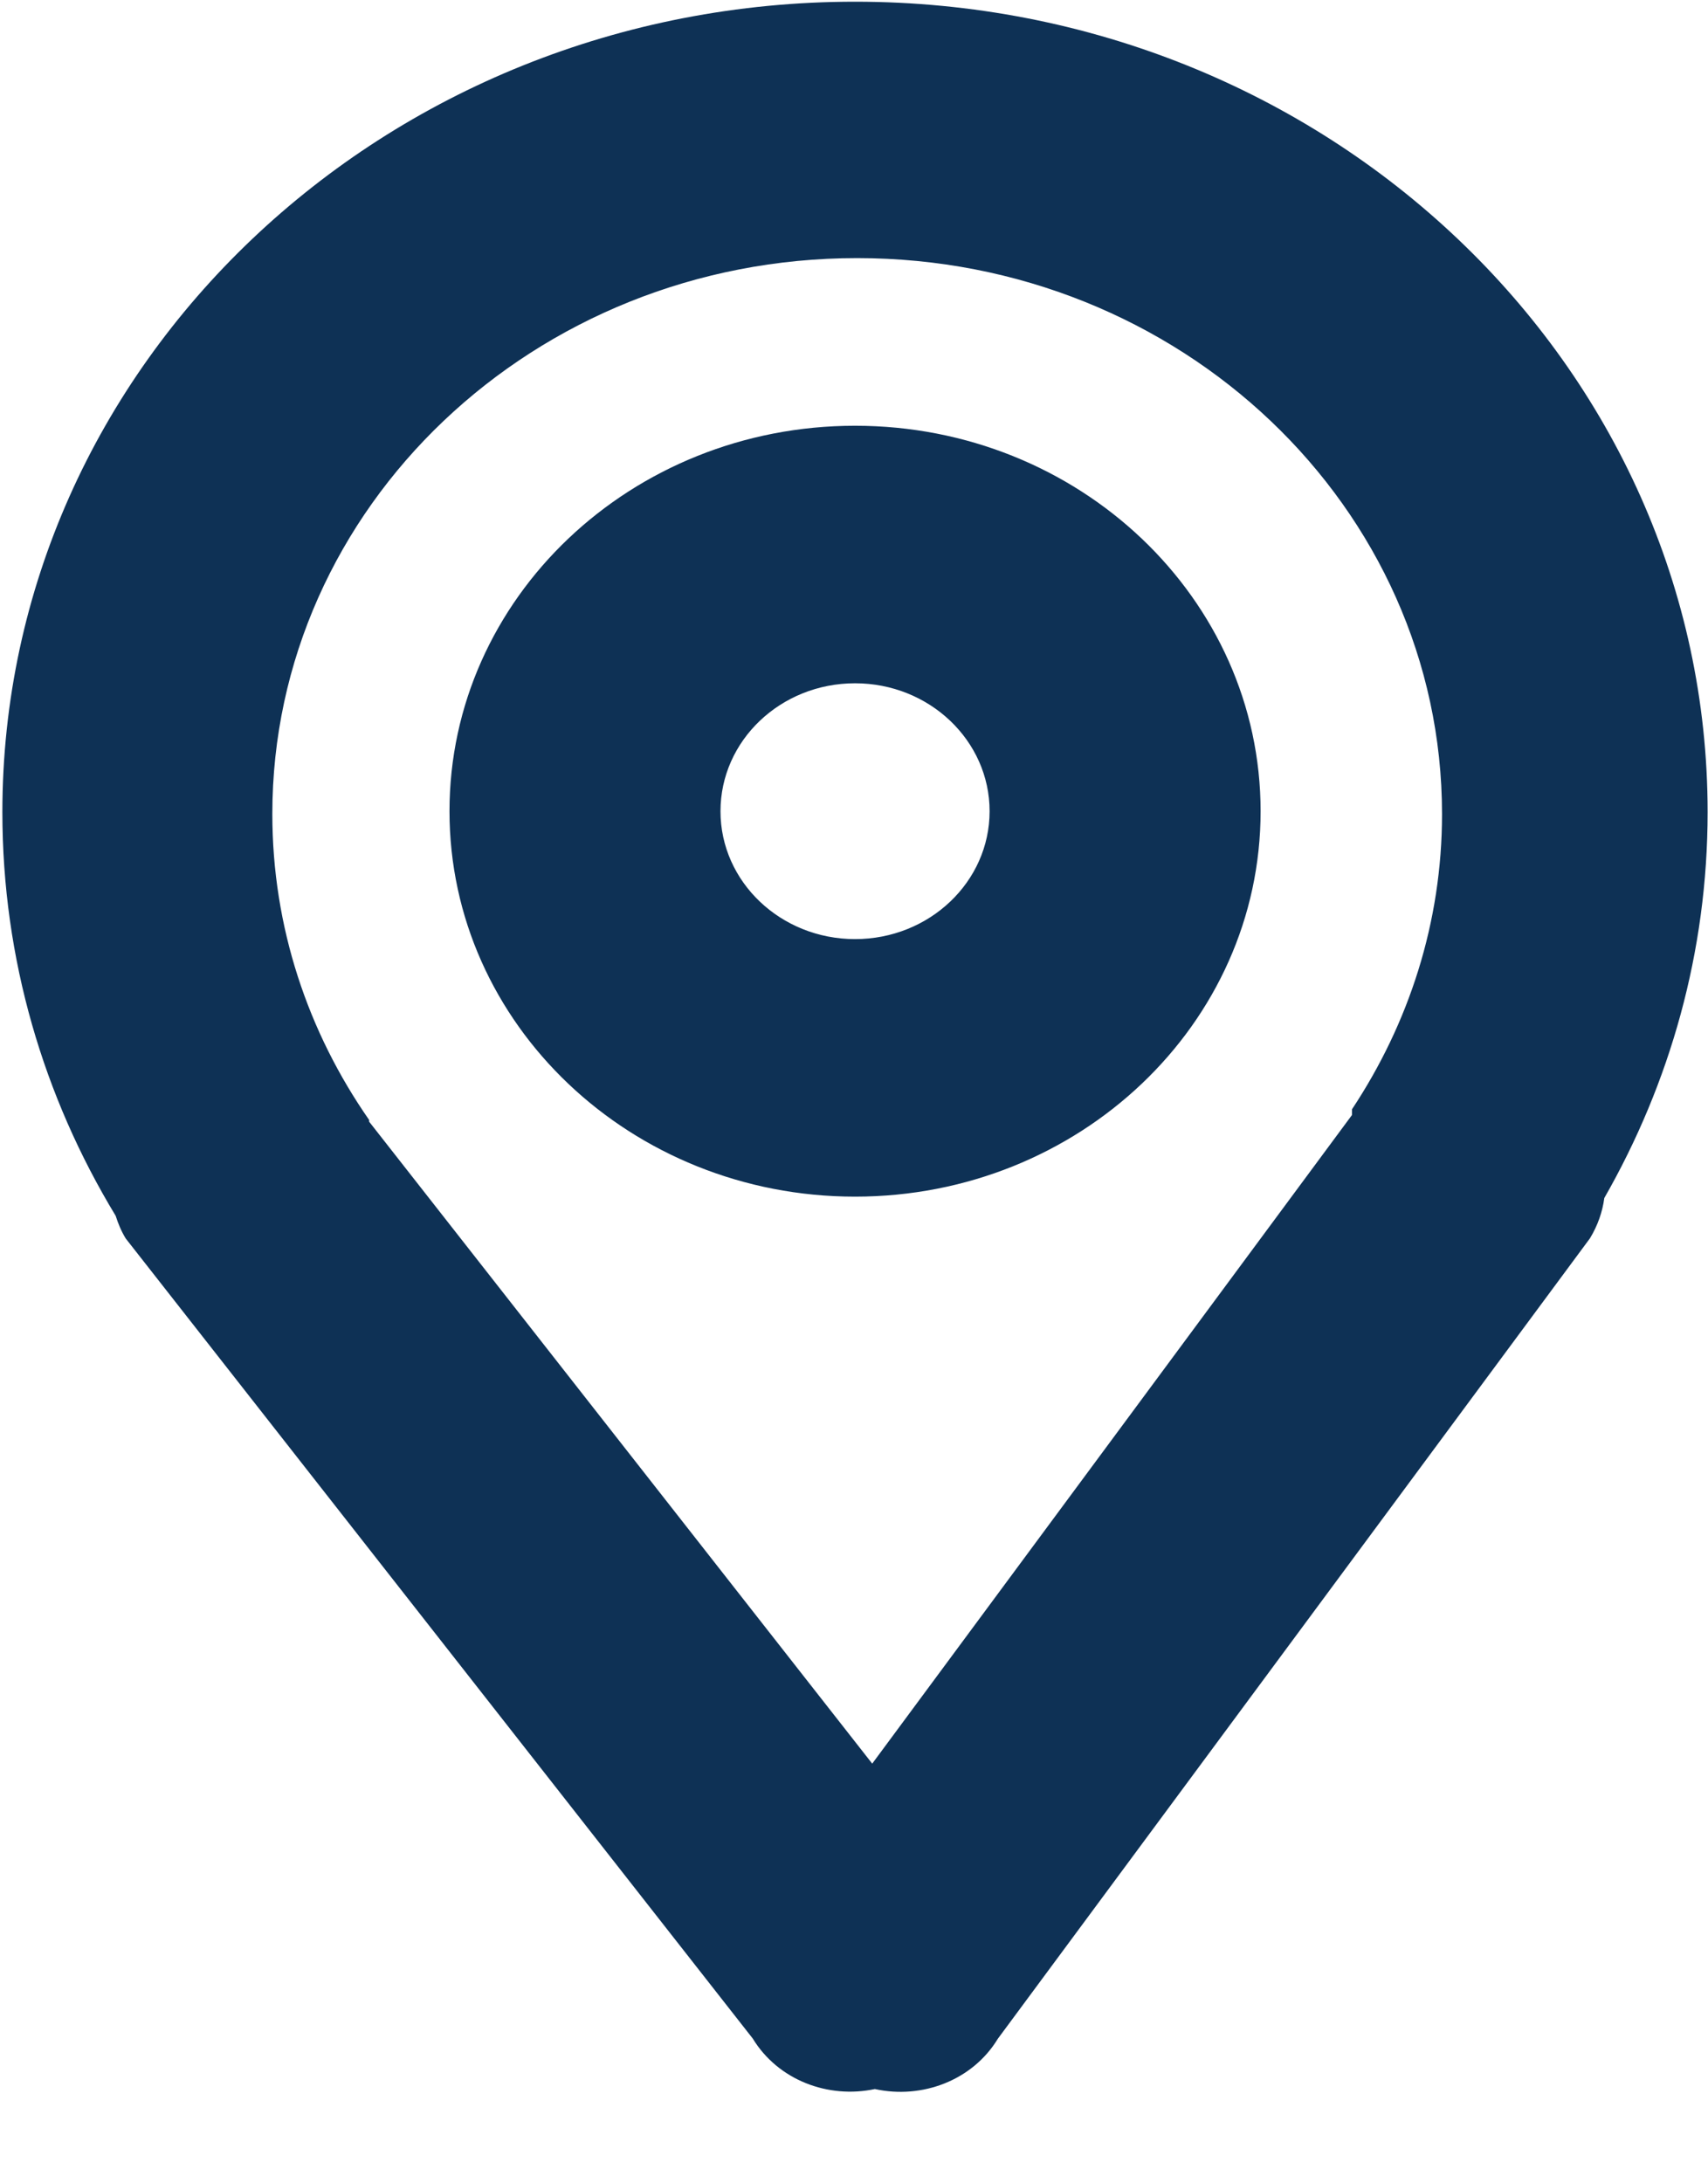 <svg 
 xmlns="http://www.w3.org/2000/svg"
 xmlns:xlink="http://www.w3.org/1999/xlink"
 width="18px" height="23px">
<path fill-rule="evenodd"  fill="rgb(14, 49, 85)"
 d="M16.907,12.621 C16.888,12.766 16.838,12.910 16.756,13.045 L10.516,21.477 C10.249,21.917 9.716,22.116 9.220,22.007 C8.727,22.112 8.200,21.913 7.933,21.475 L1.325,13.047 C1.278,12.970 1.245,12.890 1.219,12.808 C0.460,11.556 0.025,10.104 0.025,8.555 C0.025,3.840 4.049,0.018 9.011,0.018 C13.973,0.018 17.996,3.840 17.996,8.555 C17.996,10.028 17.599,11.412 16.907,12.621 ZM9.033,2.719 C5.629,2.719 2.870,5.341 2.870,8.575 C2.870,9.767 3.246,10.873 3.890,11.798 L3.890,11.816 L9.192,18.579 L14.248,11.746 L14.248,11.686 C14.846,10.784 15.197,9.720 15.197,8.575 C15.196,5.341 12.437,2.719 9.033,2.719 ZM9.011,12.606 C6.651,12.606 4.737,10.788 4.737,8.546 C4.737,6.303 6.651,4.485 9.011,4.485 C11.370,4.485 13.285,6.303 13.285,8.546 C13.285,10.788 11.370,12.606 9.011,12.606 ZM9.011,7.198 C8.227,7.198 7.593,7.802 7.593,8.546 C7.593,9.290 8.228,9.893 9.011,9.893 C9.794,9.893 10.429,9.290 10.429,8.546 C10.429,7.802 9.794,7.198 9.011,7.198 Z"/>
</svg>